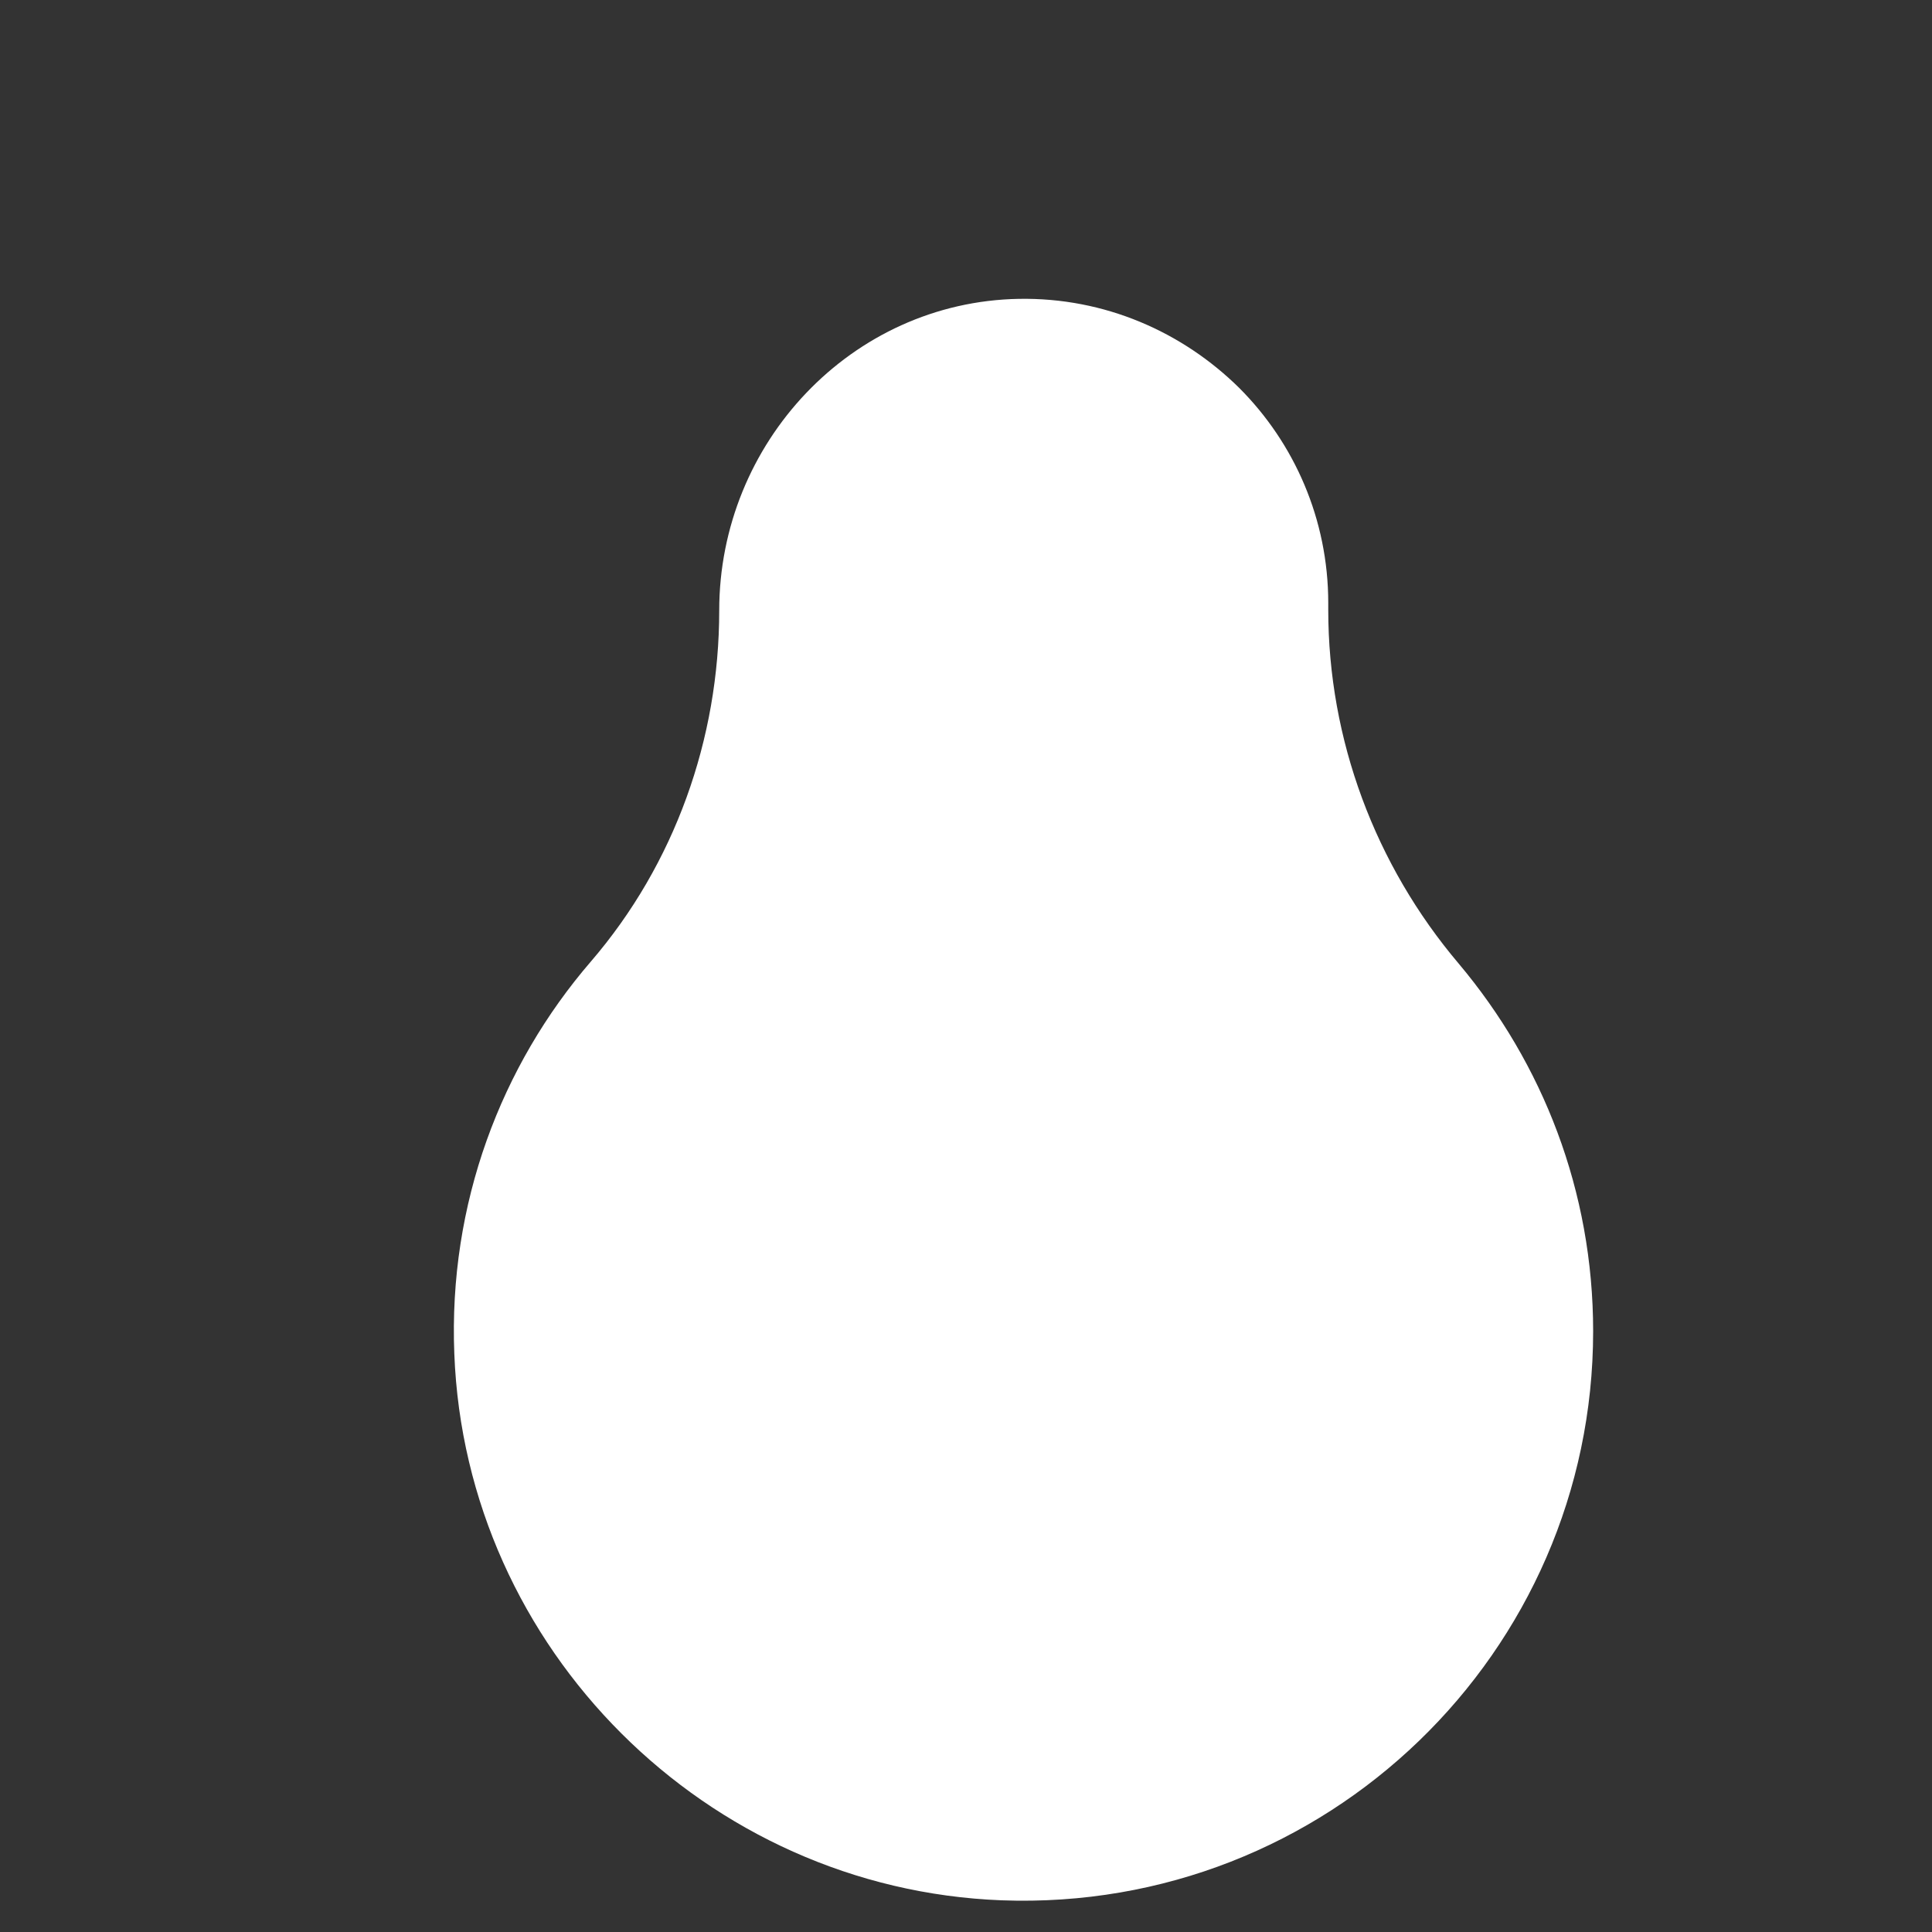 <?xml version="1.0" encoding="utf-8"?>
<!-- Generator: Adobe Illustrator 22.1.0, SVG Export Plug-In . SVG Version: 6.00 Build 0)  -->
<svg version="1.1" id="Layer_1" xmlns="http://www.w3.org/2000/svg" xmlns:xlink="http://www.w3.org/1999/xlink" x="0px" y="0px"
	 viewBox="0 0 256 256" style="enable-background:new 0 0 256 256;" xml:space="preserve">
<rect x="0" y="0" width="256" height="256" fill="#333333" stroke="none"/>
<g>
	<path style="fill:#FFFFFF;" d="M211.1,176.4c0,42.6-35.4,77-78.4,75.4c-39.1-1.5-71-33.3-72.5-72.4c-0.8-19.9,6.2-38.2,18.1-52
		c11.1-12.9,17-29.5,17-46.5v0c0-22.2,17.5-40.9,39.7-41.3c11.4-0.2,21.7,4.4,29.2,11.8c7.3,7.3,11.8,17.4,11.8,28.5v0.9
		c0,17.2,6.2,33.8,17.3,46.9C204.4,140.9,211.1,157.8,211.1,176.4z"/>
</g>
<g style="opacity:0;">
	<path style="opacity:0.3;fill:#FFFFFF;" d="M106.6,143.2c-1,5.7-11.8,19.3-17.5,18.3c-5.7-1-4.3-16.2-3.3-22
		c1-5.7,6.5-9.6,12.2-8.5C103.7,132,107.6,137.5,106.6,143.2z"/>
	<g>
		<path style="fill:#683C0C;" d="M135.2,50.5c0,0-0.1,0-0.1,0c-3.6-0.1-6.4-3-6.4-6.6l0.6-33c0.1-3.5,3-6.4,6.5-6.4c0,0,0.1,0,0.1,0
			c3.6,0.1,6.4,3,6.4,6.6l-0.6,33C141.6,47.7,138.7,50.5,135.2,50.5z"/>
	</g>
	<path style="fill:#3DB245;" d="M136.2,33c0,0-9.6,33.4-34.8,44.8s-56.7-3.5-56.7-3.5S54.3,41,79.5,29.5S136.2,33,136.2,33z"/>
</g>
</svg>
